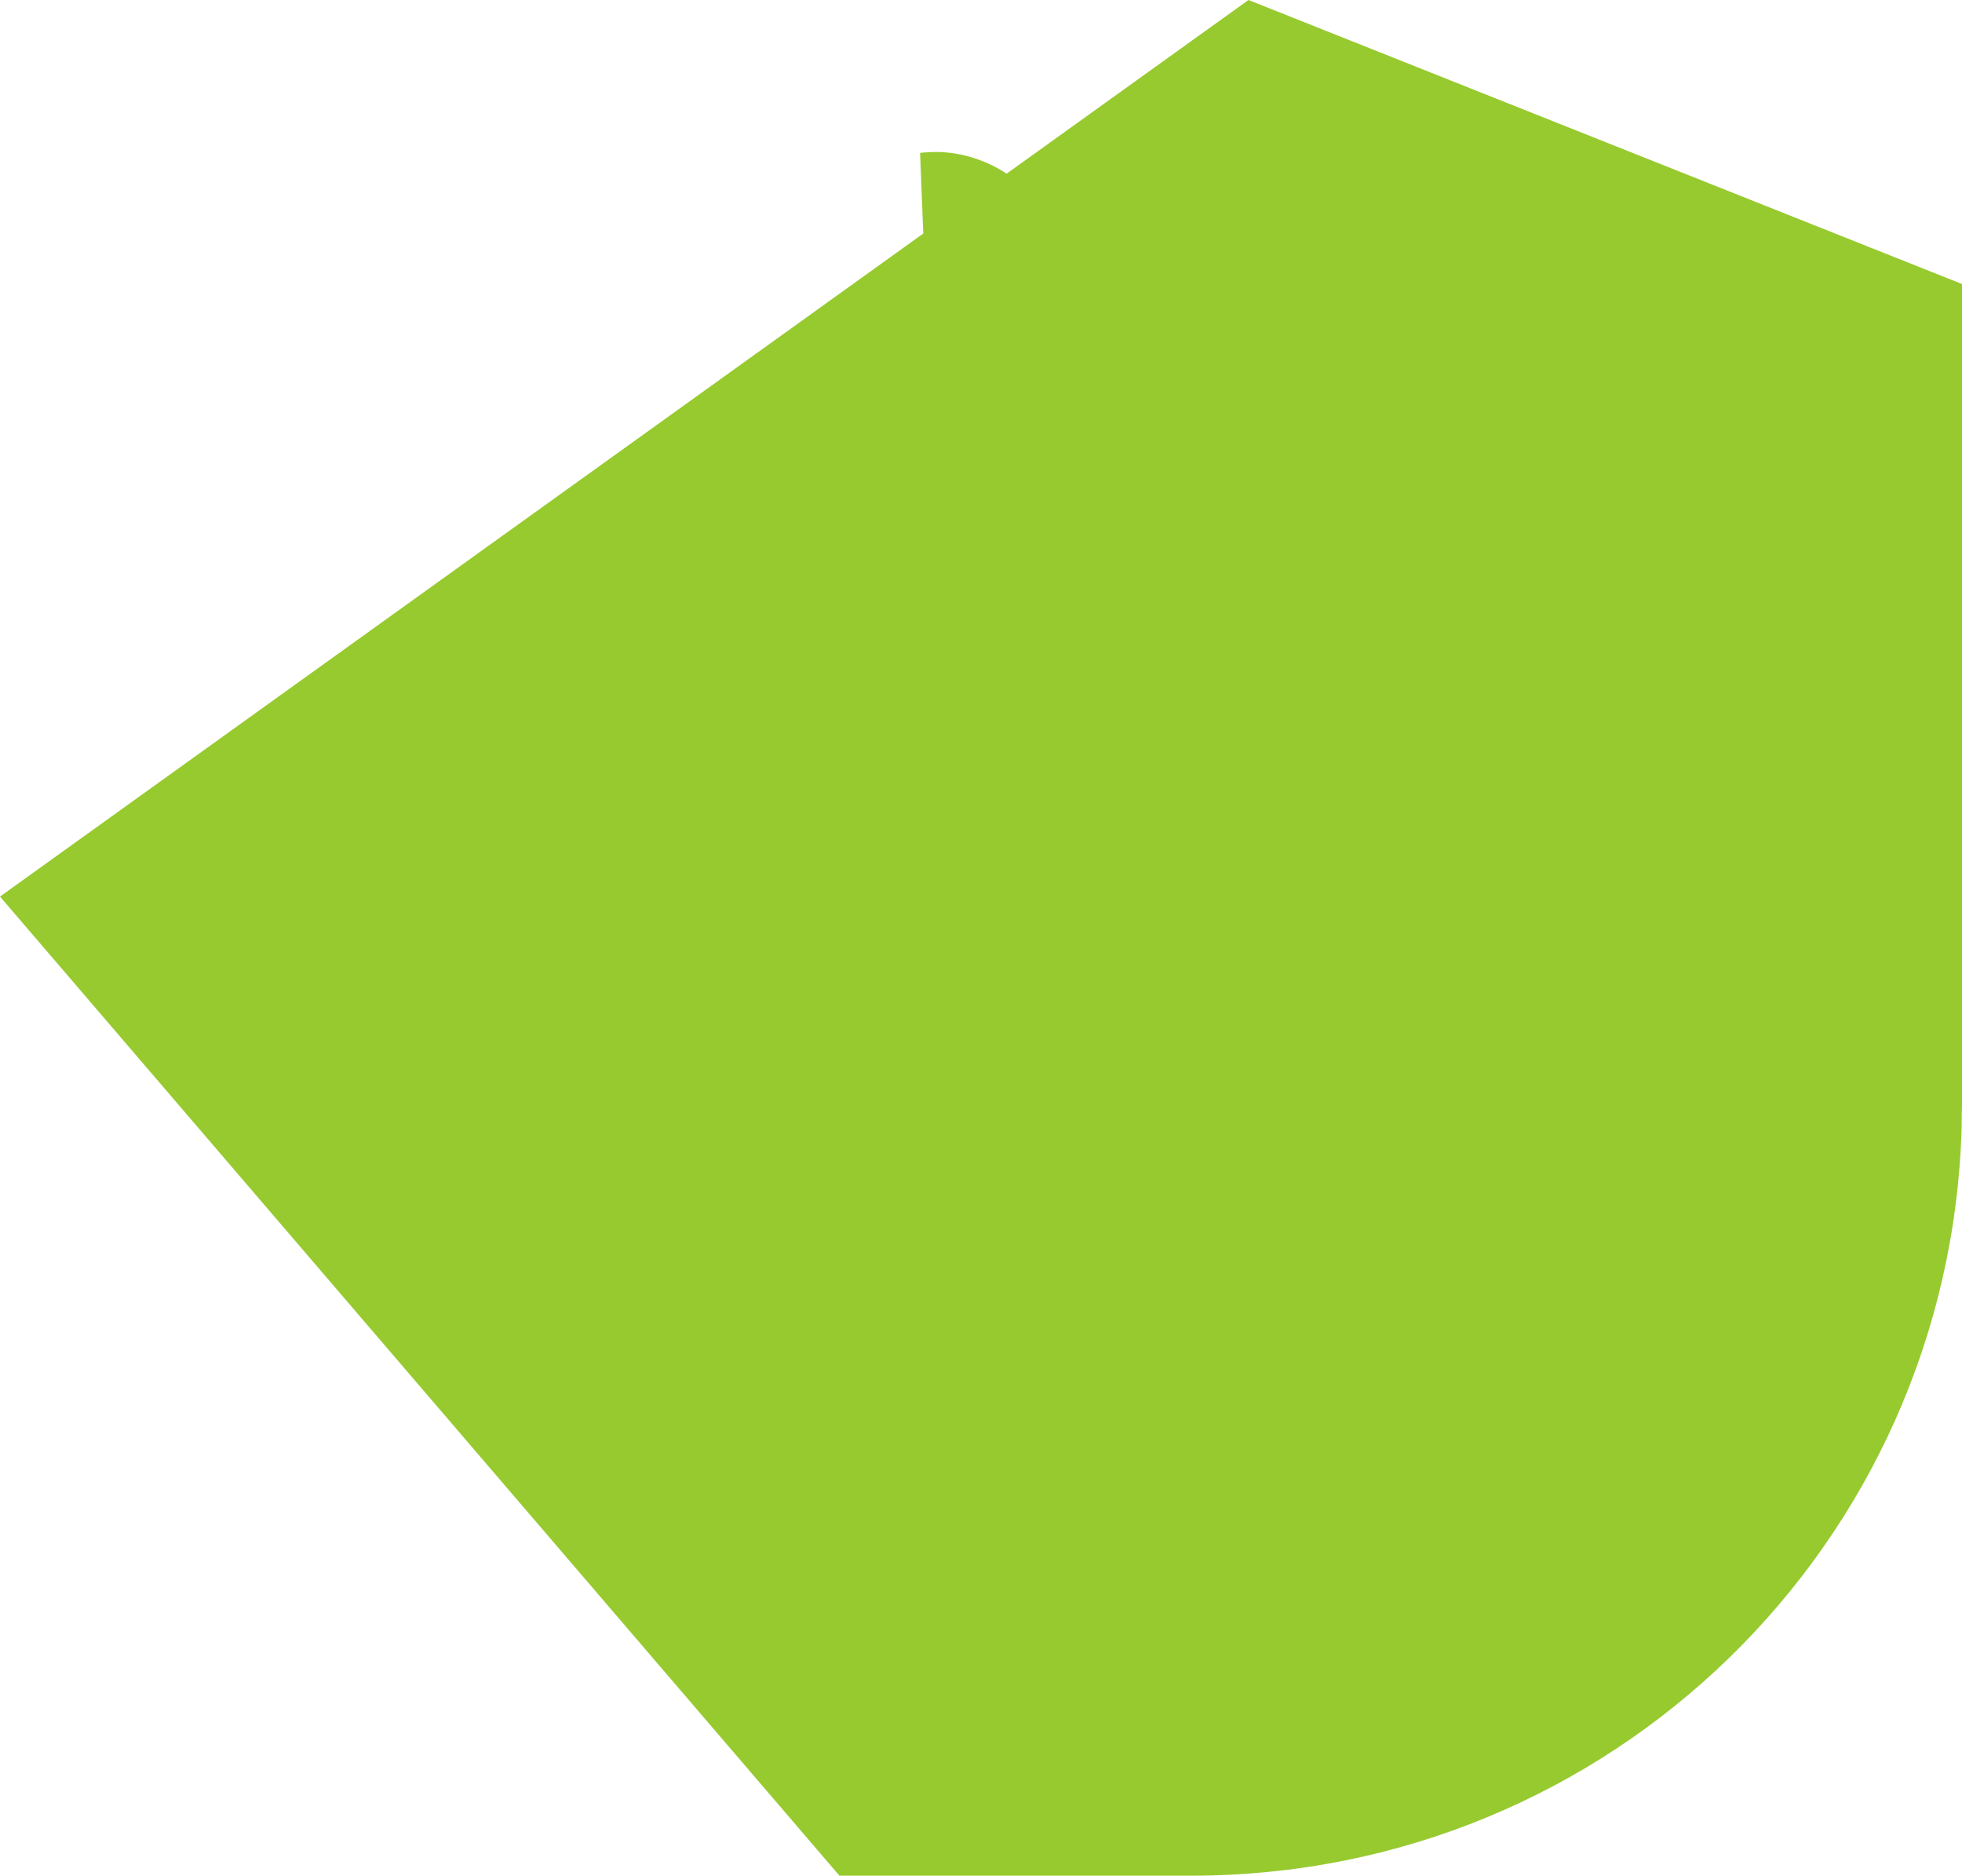 <?xml version="1.0" encoding="UTF-8" standalone="no"?>
<svg
   xmlns:dc="http://purl.org/dc/elements/1.1/"
   xmlns:cc="http://creativecommons.org/ns#"
   xmlns:rdf="http://www.w3.org/1999/02/22-rdf-syntax-ns#"
   xmlns:svg="http://www.w3.org/2000/svg"
   xmlns="http://www.w3.org/2000/svg"
   width="136.994mm"
   height="130.944mm"
   viewBox="0 0 136.994 130.944"
   version="1.1"
   id="svg2410">
  <defs
     id="defs2404" />
  <g
     id="layer1"
     transform="translate(-249.759,127.46)">
    <path
       id="rect1468-7-5-5"
       style="opacity:0.984;fill:#95c92c;fill-opacity:1;stroke:none;stroke-width:0.079;stroke-miterlimit:4;stroke-dasharray:none;stroke-opacity:1"
       d="m 336.932,-127.46 -16.888,12.125 c -1.39,-0.913 -3.022,-1.459 -4.686,-1.512 -0.452,-0.01 -0.906,0.011 -1.355,0.061 l 0.221,5.63 -64.465,46.287 58.612,68.353 h 24.565 c 29.278,0 52.95,-23.147 53.792,-52.214 0.003,-0.356 0.01,-0.714 0.01,-1.068 l 0.009,-0.076 c 0,-0.153 0.006,-0.305 0.006,-0.458 v -57.3 z" />
  </g>
</svg>

